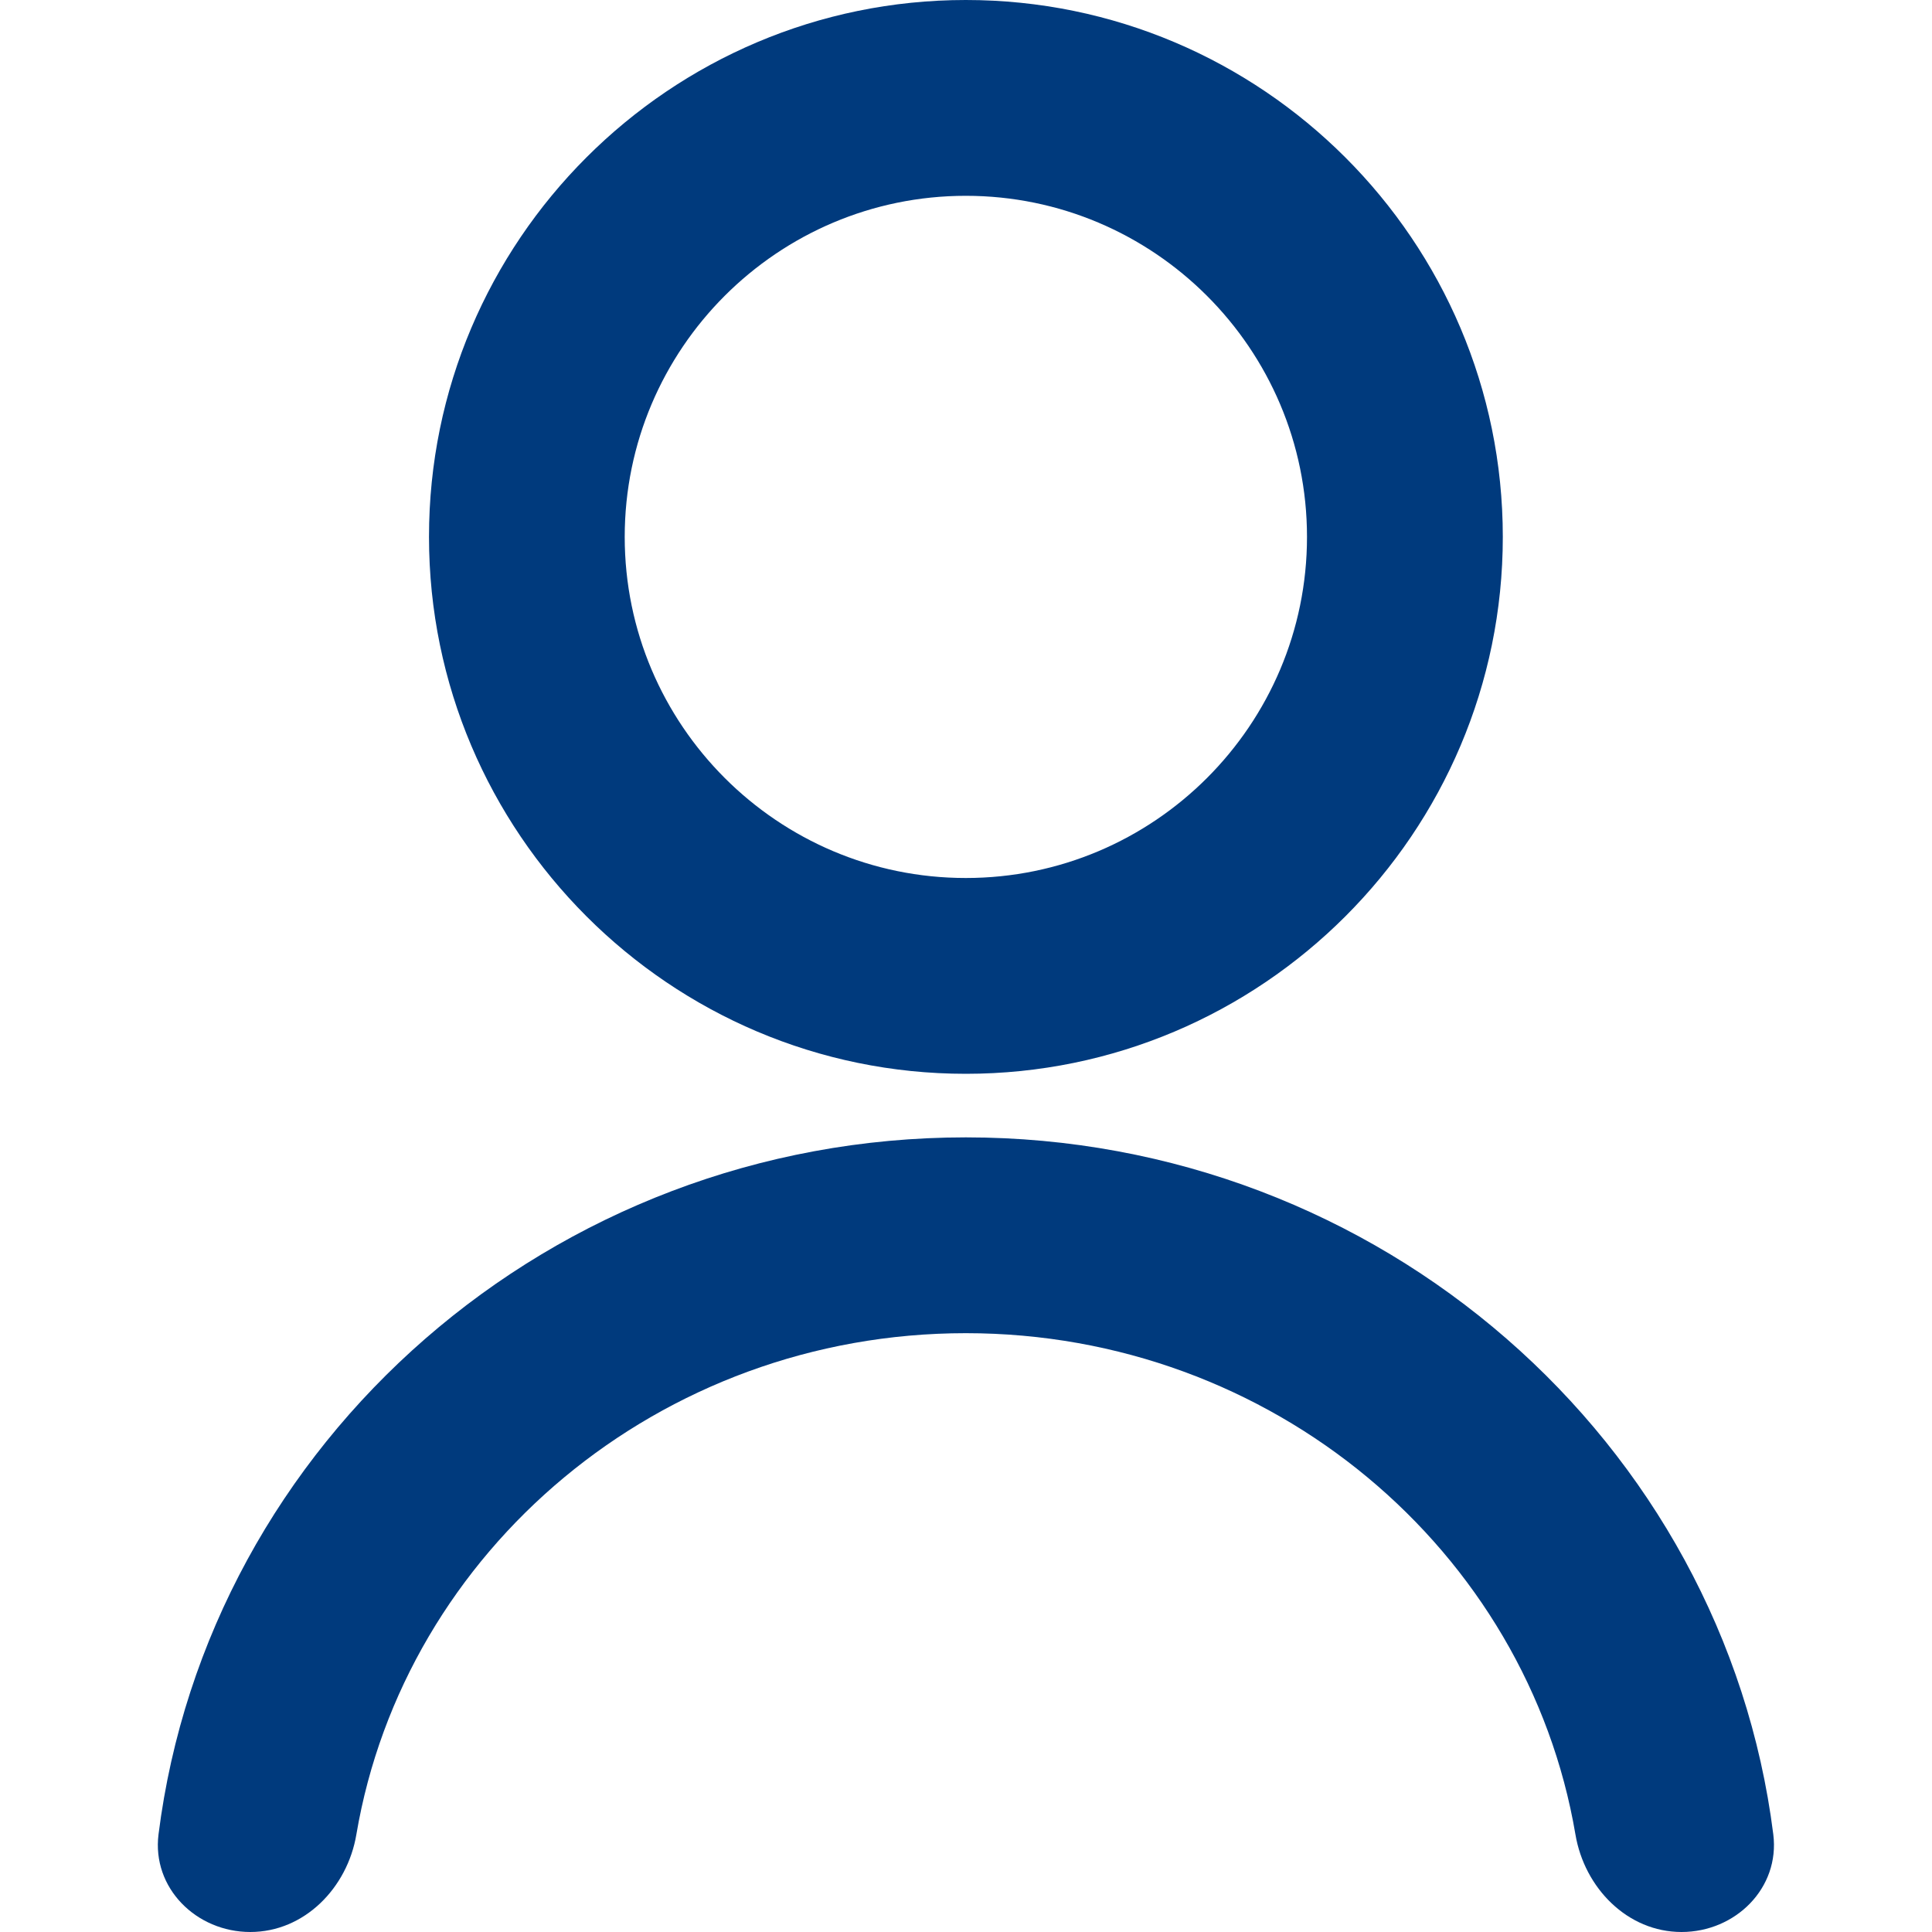 <svg width="20" height="20" viewBox="0 0 20 20" fill="none" xmlns="http://www.w3.org/2000/svg">
<g clip-path="url(#clip0_190_2865)">
<path d="M18.357 18.989C18.427 19.544 17.966 20 17.407 20C16.847 20 16.402 19.543 16.309 18.991C15.81 16.051 13.171 13.801 9.998 13.801C6.826 13.801 4.187 16.051 3.689 18.991C3.596 19.543 3.151 20 2.591 20C2.032 20 1.571 19.544 1.641 18.989C2.153 14.927 5.707 11.774 9.999 11.774C14.291 11.774 17.845 14.927 18.357 18.989Z" fill="#003A7D"/>
<path d="M9.998 11.116C6.935 11.116 4.441 8.621 4.441 5.558C4.44 2.494 6.934 0 9.998 0C13.063 0 15.557 2.493 15.557 5.558C15.557 8.623 13.063 11.116 9.998 11.116ZM9.998 2.027C8.051 2.027 6.467 3.61 6.467 5.558C6.467 7.505 8.051 9.089 9.998 9.089C11.947 9.089 13.53 7.505 13.53 5.558C13.53 3.61 11.945 2.027 9.998 2.027Z" fill="#003A7D"/>
</g>
<defs>
<clipPath id="clip0_190_2865">
<rect width="20" height="20" fill="white"/>
</clipPath>
</defs>
</svg>
